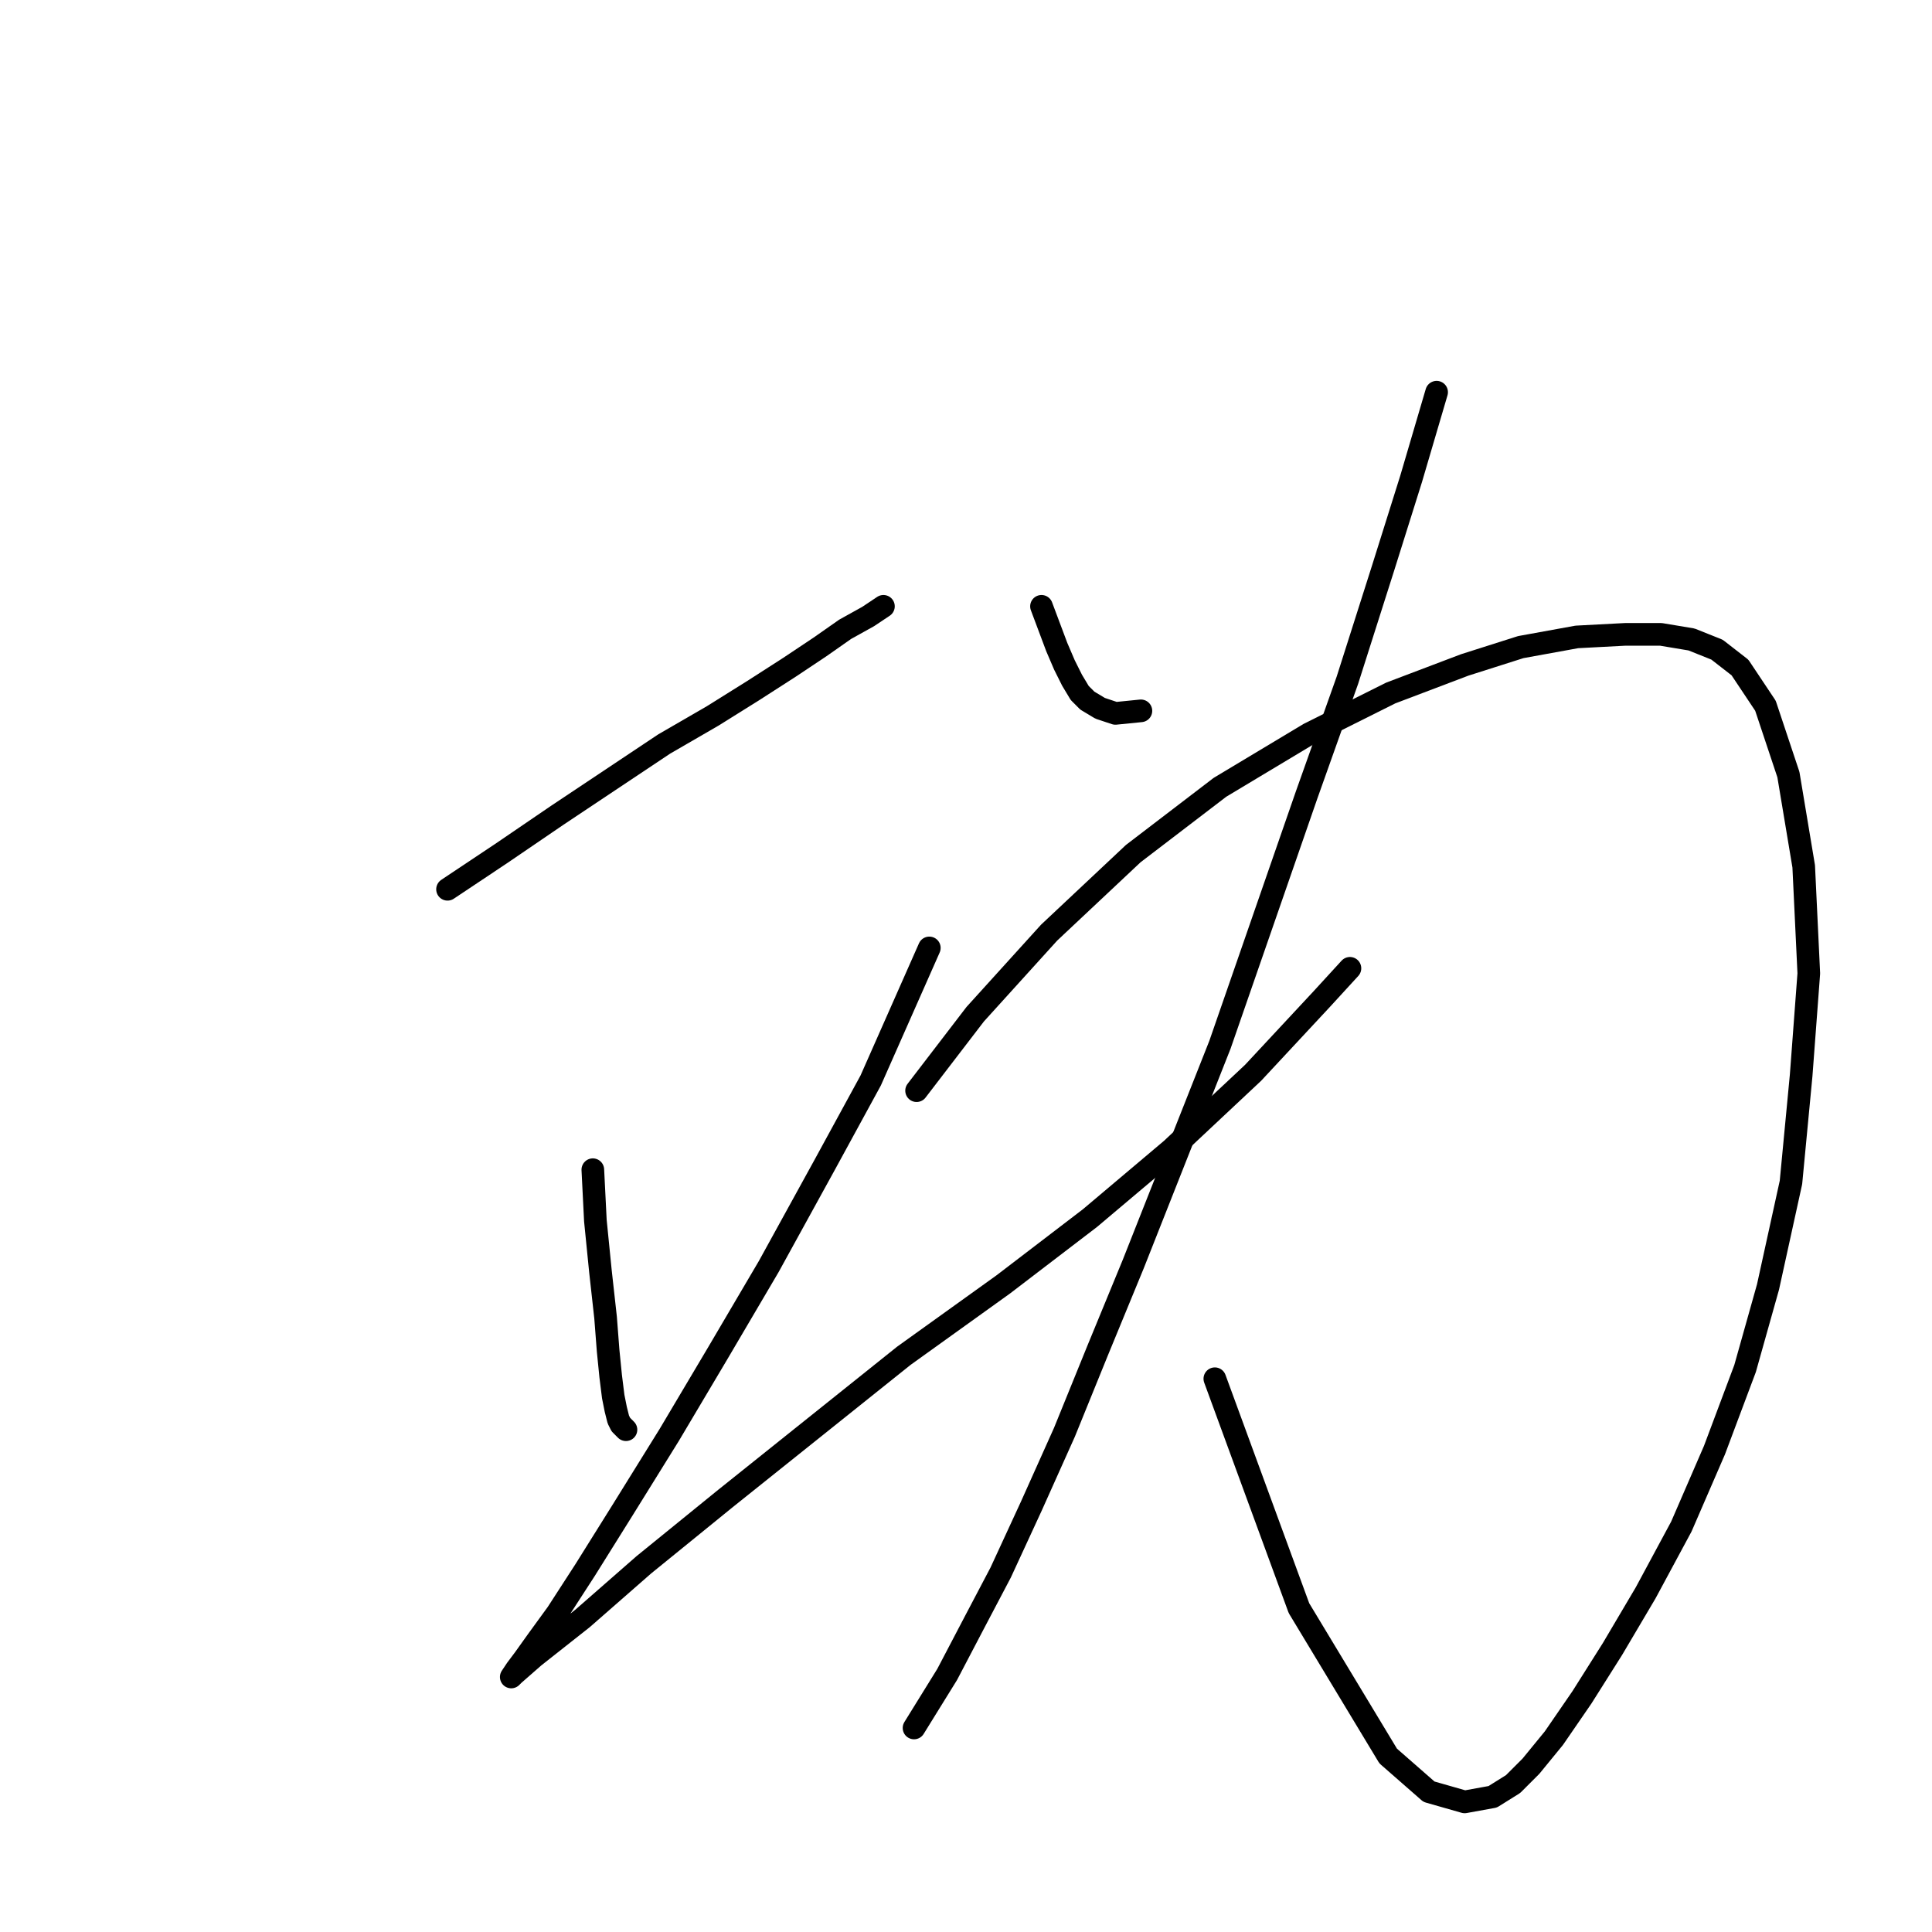 <?xml version="1.0" standalone="no"?>
    <svg width="256" height="256" xmlns="http://www.w3.org/2000/svg" version="1.1">
    <polyline stroke="black" stroke-width="3" stroke-linecap="round" fill="transparent" stroke-linejoin="round" points="59.3 117.835 66.393 113.106 73.824 108.04 88.011 98.582 94.429 94.866 99.833 91.488 104.562 88.448 108.616 85.746 111.994 83.381 115.034 81.693 117.06 80.341 117.06 80.341 " />
        <polyline stroke="black" stroke-width="3" stroke-linecap="round" fill="transparent" stroke-linejoin="round" points="78.553 154.991 78.891 161.747 79.567 168.502 80.242 174.583 80.58 178.974 80.918 182.351 81.255 185.054 81.593 186.743 81.931 188.094 82.269 188.769 82.607 189.107 82.944 189.445 82.944 189.445 " />
        <polyline stroke="black" stroke-width="3" stroke-linecap="round" fill="transparent" stroke-linejoin="round" points="123.14 125.604 115.371 143.169 109.291 154.316 101.86 167.827 95.105 179.311 88.687 190.12 82.607 199.916 77.54 208.023 73.824 213.765 71.122 217.481 69.433 219.845 68.42 221.196 67.744 222.21 68.082 221.872 70.784 219.508 77.202 214.441 85.309 207.347 96.118 198.565 107.94 189.107 119.763 179.649 132.936 170.191 144.421 161.409 155.23 152.289 166.039 142.155 175.159 132.36 178.874 128.306 178.874 128.306 " />
        <polyline stroke="black" stroke-width="3" stroke-linecap="round" fill="transparent" stroke-linejoin="round" points="138.003 80.341 139.016 83.044 140.03 85.746 141.043 88.11 142.056 90.137 143.07 91.826 144.083 92.839 145.772 93.853 147.799 94.528 151.176 94.19 151.176 94.19 " />
        <polyline stroke="black" stroke-width="3" stroke-linecap="round" fill="transparent" stroke-linejoin="round" points="190.359 51.968 186.981 63.452 183.266 75.275 178.537 90.137 173.132 105.337 167.39 121.889 161.648 138.44 155.905 152.965 150.163 167.489 145.434 178.974 141.043 189.783 136.652 199.578 132.598 208.361 129.221 214.779 125.505 221.872 121.114 228.965 121.114 228.965 " />
        <polyline stroke="black" stroke-width="3" stroke-linecap="round" fill="transparent" stroke-linejoin="round" points="121.452 144.52 129.221 134.387 139.016 123.577 150.163 113.106 161.648 104.324 173.47 97.23 184.279 91.826 194.075 88.11 201.506 85.746 208.937 84.395 215.355 84.057 220.084 84.057 224.137 84.733 227.515 86.084 230.555 88.448 233.933 93.515 236.973 102.635 239 114.795 239.675 128.982 238.662 142.493 237.311 156.68 234.271 170.529 231.231 181.338 227.177 192.147 222.786 202.281 218.057 211.063 213.666 218.494 209.613 224.912 205.897 230.317 202.857 234.032 200.492 236.397 197.79 238.086 194.075 238.761 189.346 237.41 183.941 232.681 172.119 213.09 160.972 182.689 160.972 182.689 " />
        </svg>